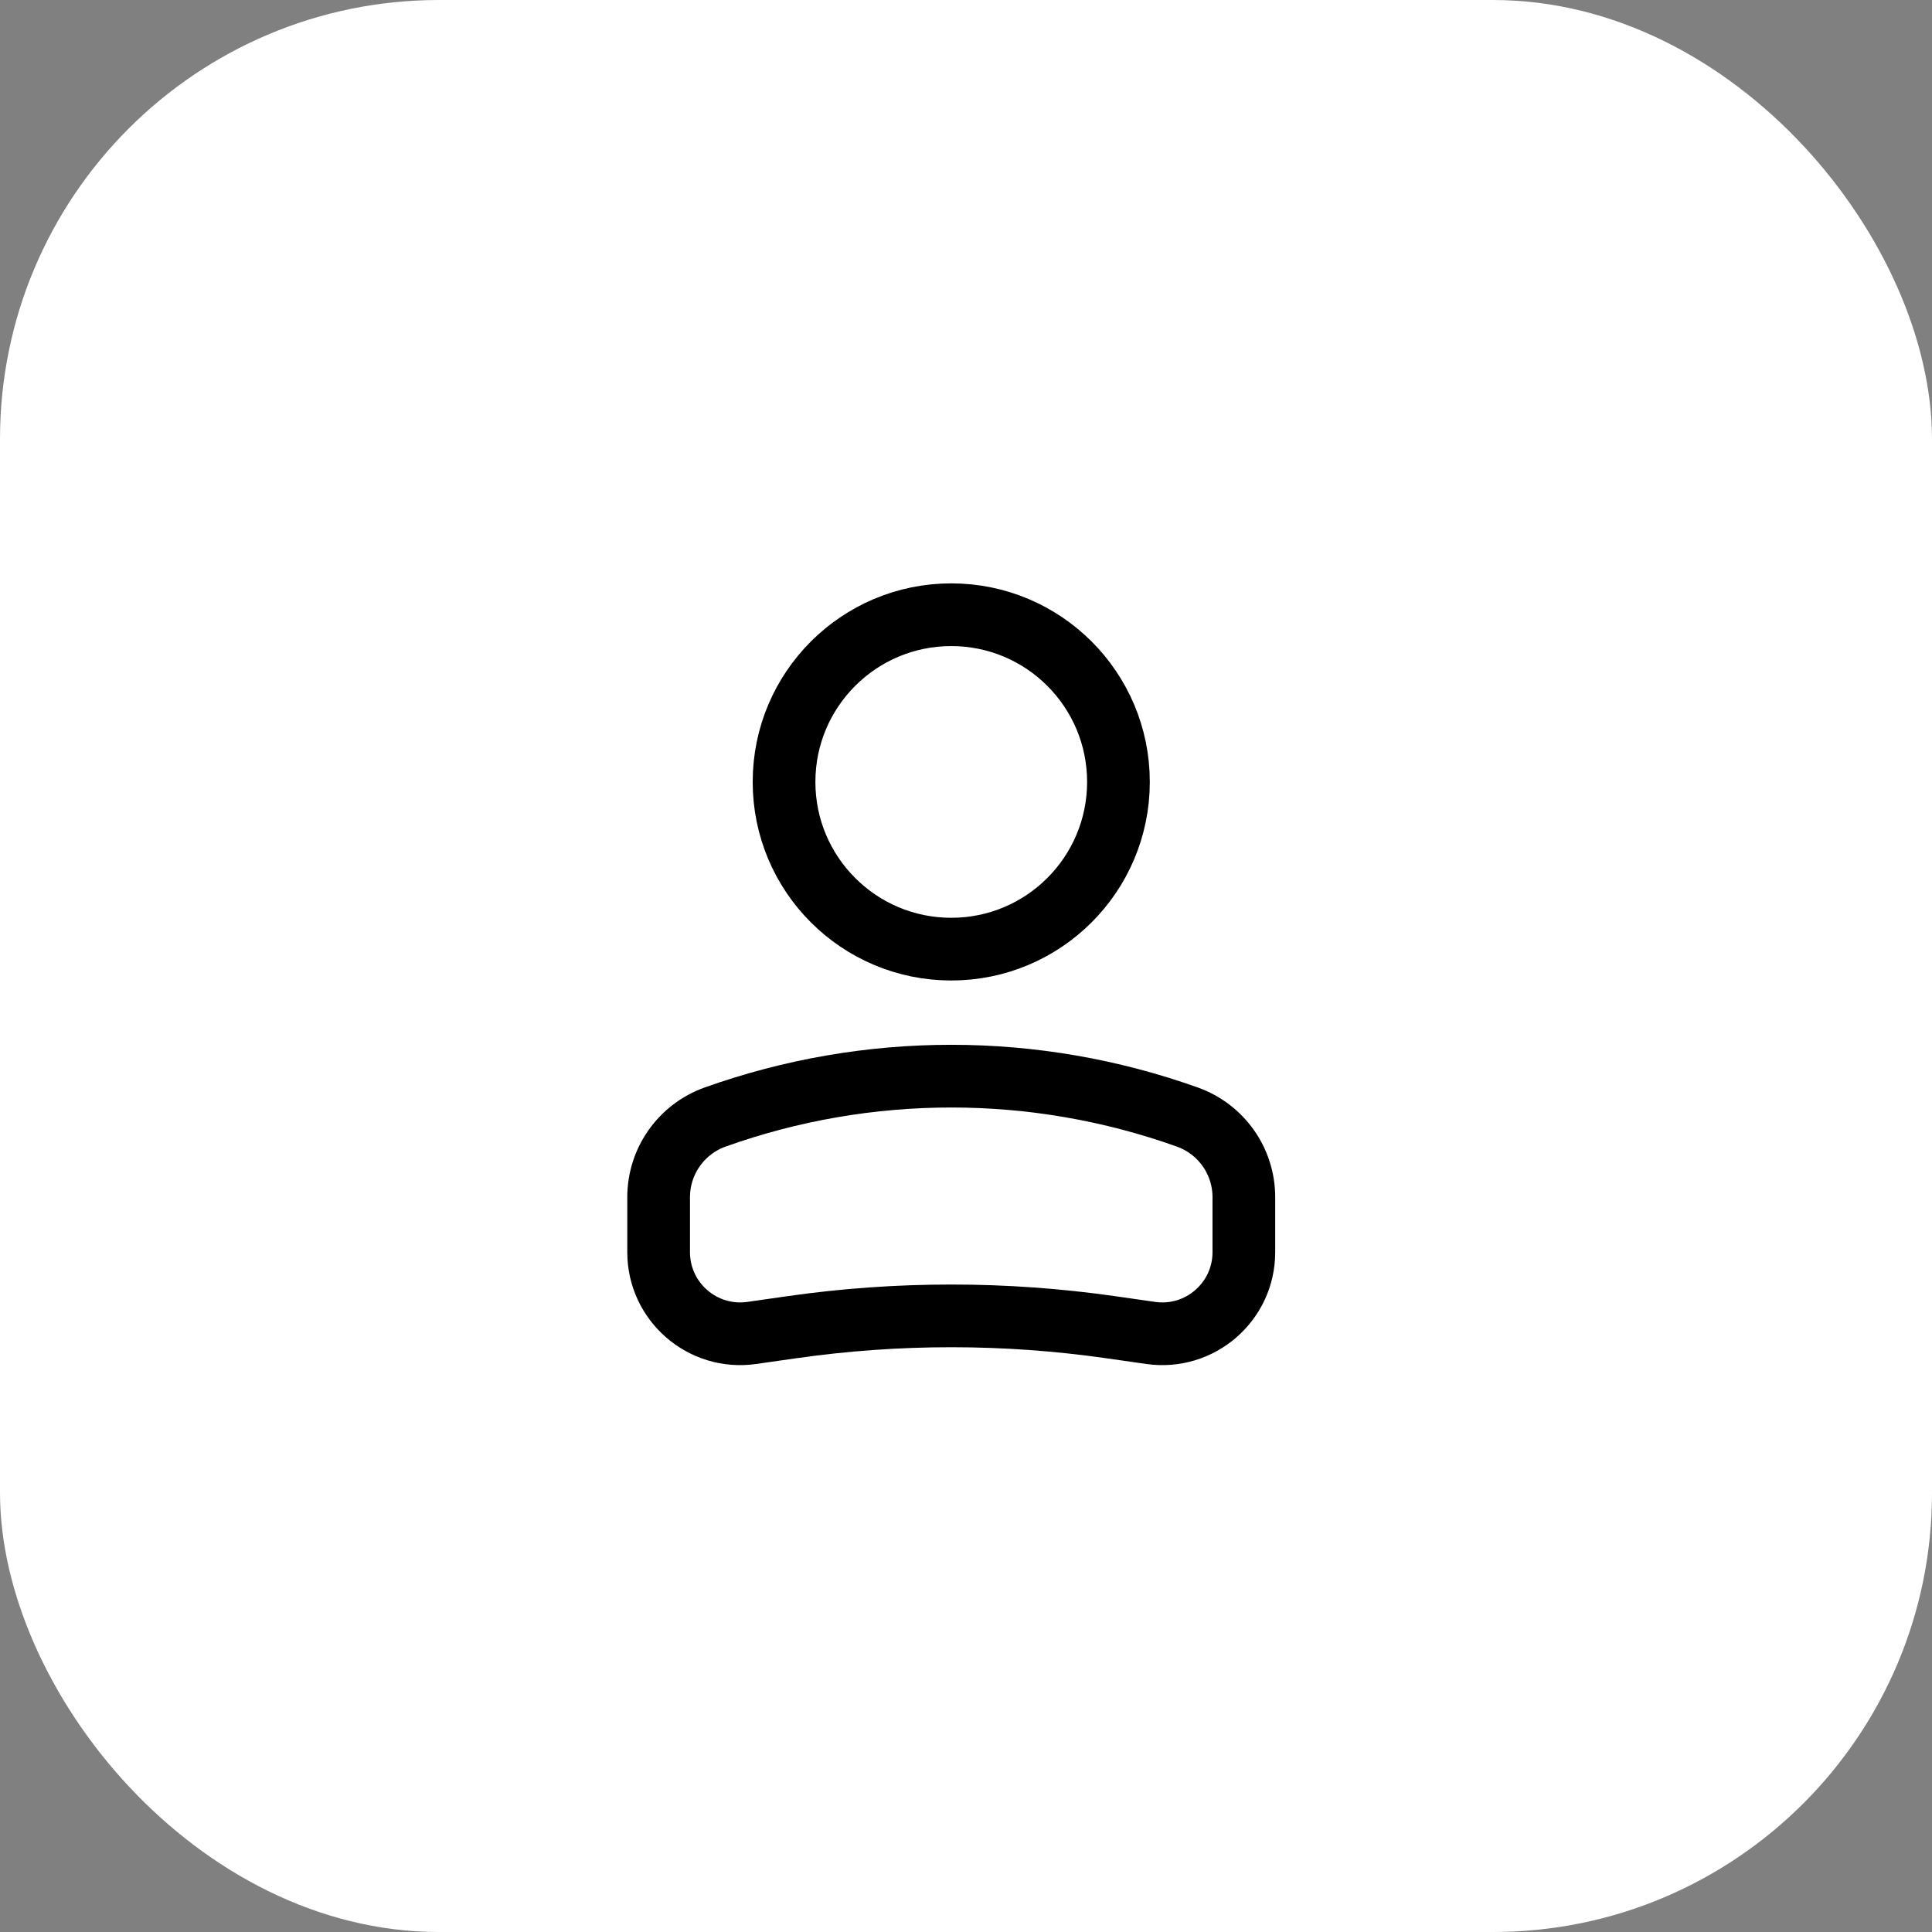 <svg width="44" height="44" viewBox="0 0 44 44" fill="none" xmlns="http://www.w3.org/2000/svg">
<rect x="0" y="0" width="44" height="44" fill="#808080" stroke="none"/>
<rect width="44" height="44" rx="10" fill="white"/>
<circle cx="3.808" cy="3.808" r="3.808" transform="matrix(-1 0 0 1 25.472 14)" stroke="black" stroke-width="1.428"/>
<path d="M15 27.265C15 26.446 15.515 25.716 16.286 25.44V25.44C19.764 24.198 23.564 24.198 27.041 25.44V25.44C27.813 25.716 28.328 26.446 28.328 27.265V28.518C28.328 29.648 27.327 30.516 26.207 30.357L25.299 30.227C22.888 29.882 20.44 29.882 18.029 30.227L17.12 30.357C16.001 30.516 15 29.648 15 28.518V27.265Z" stroke="black" stroke-width="1.428"/>
</svg>
